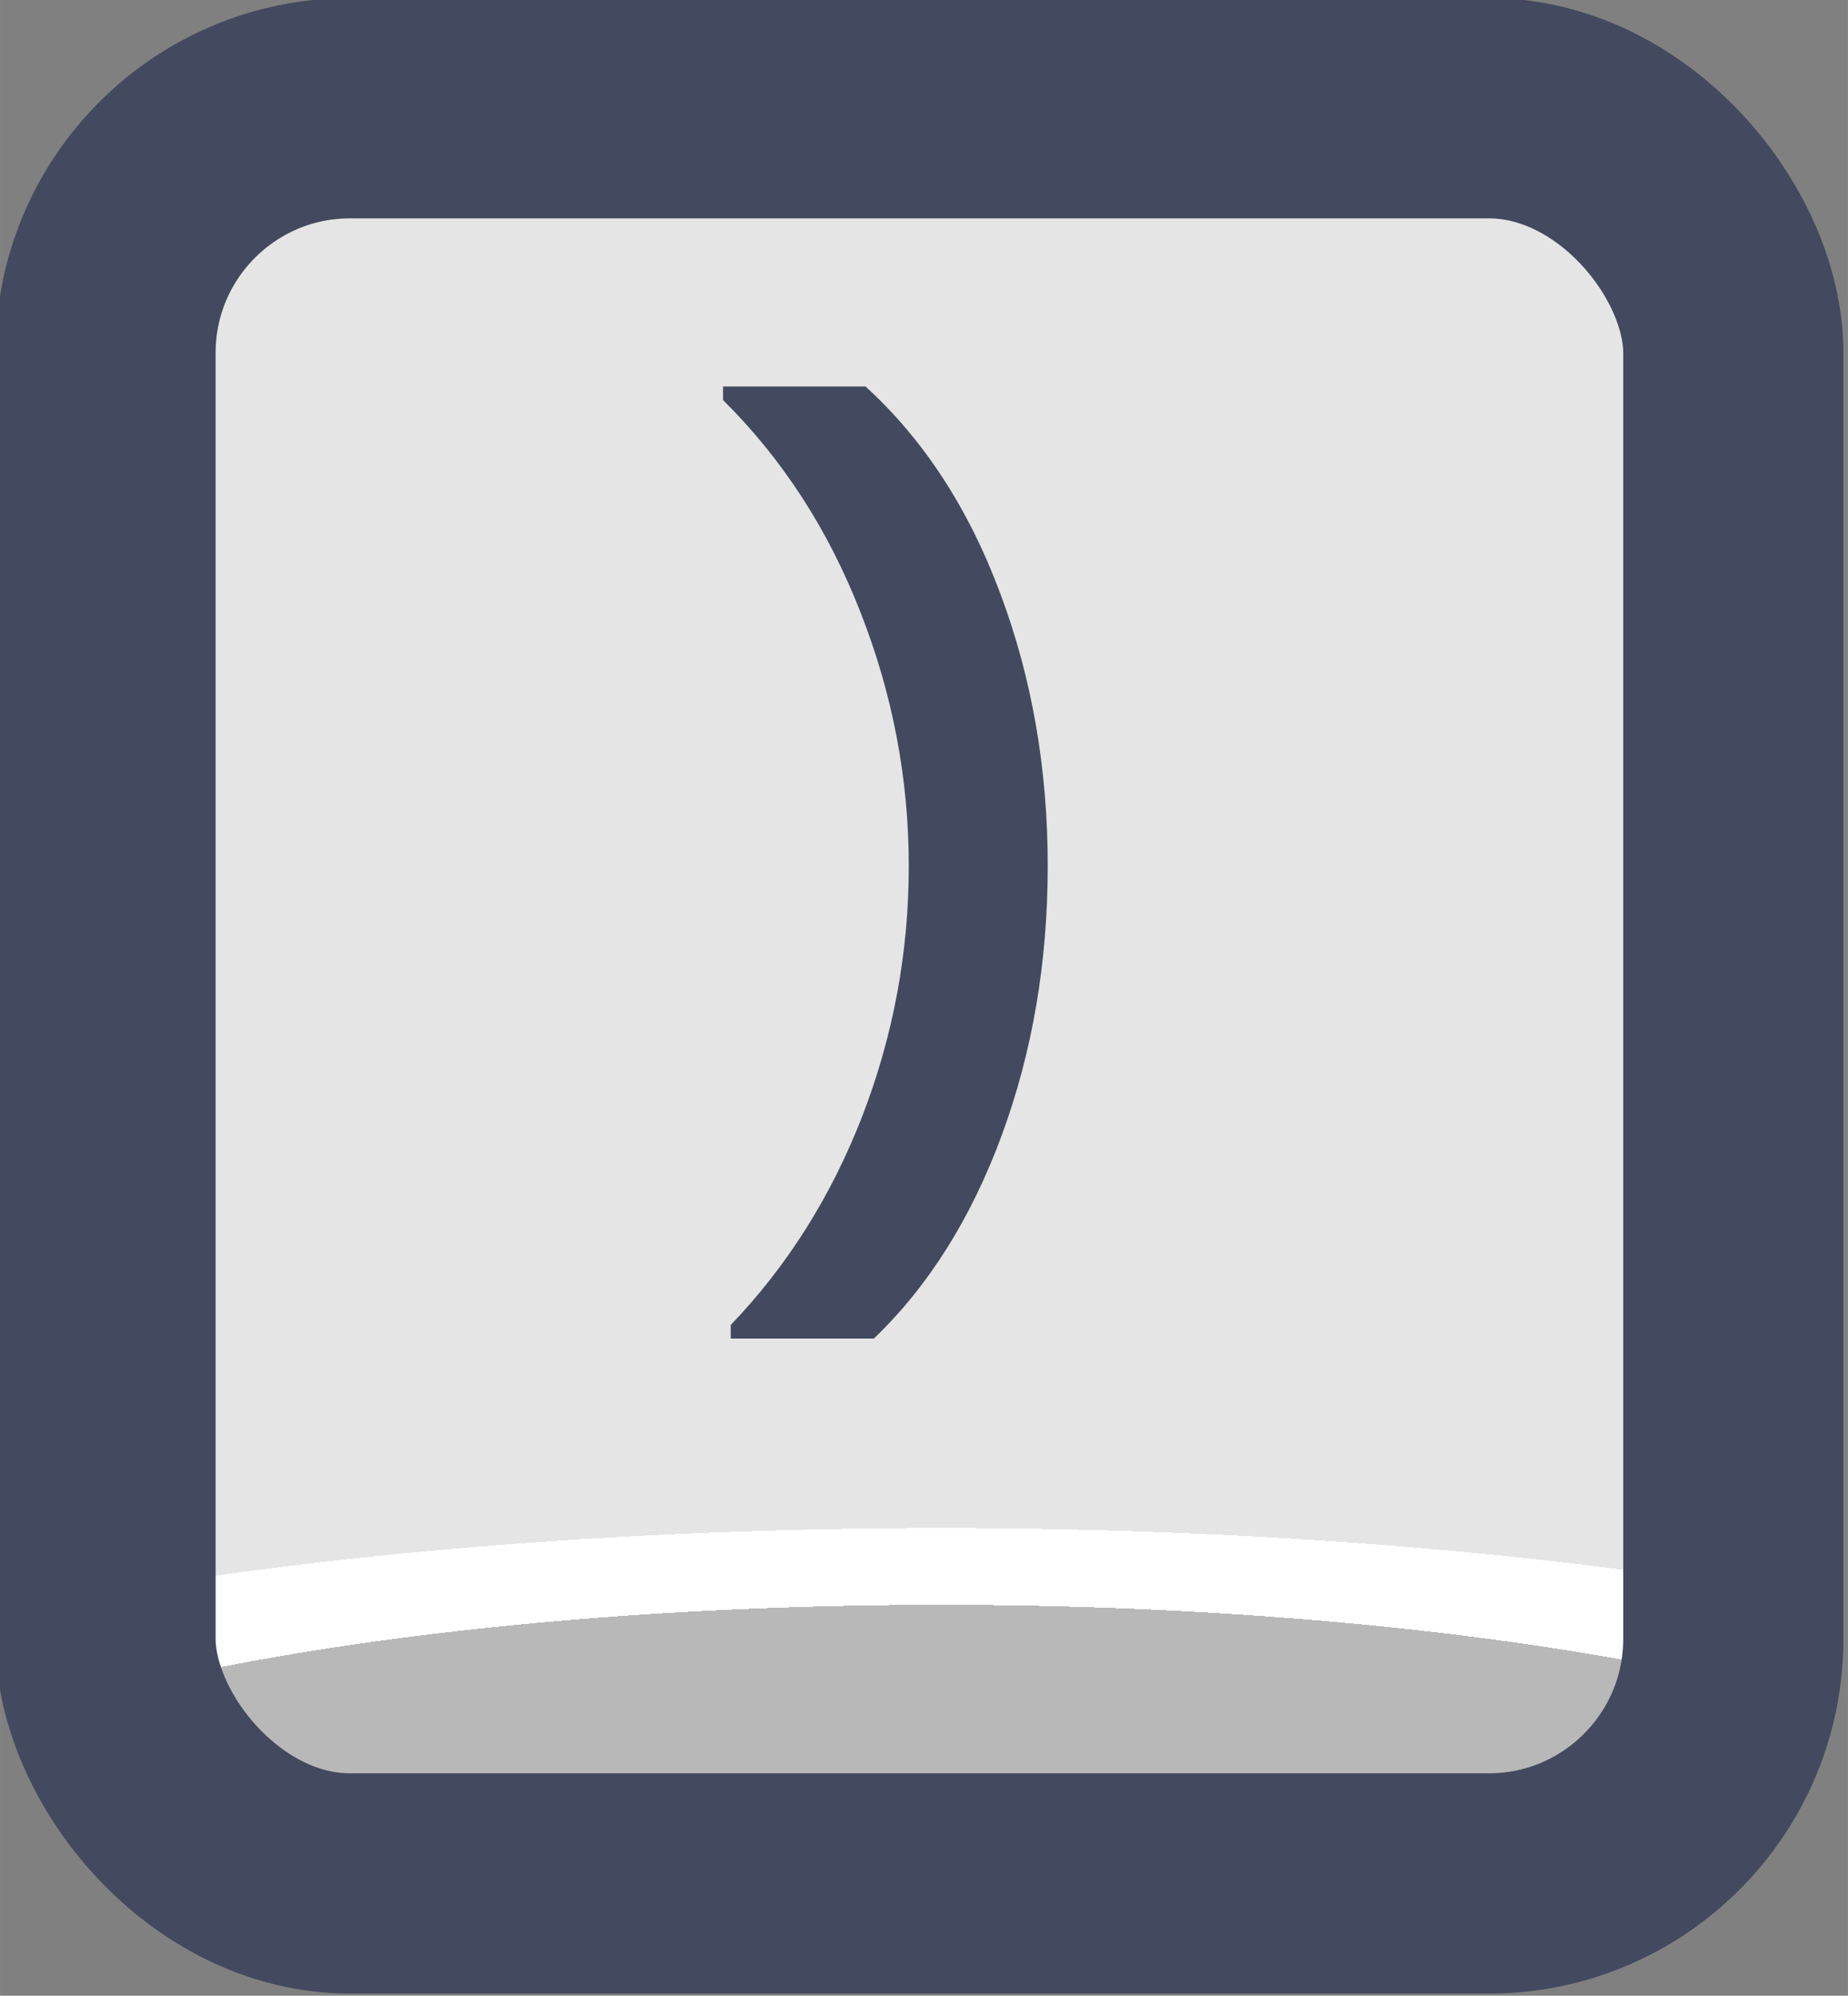 <?xml version="1.0" encoding="UTF-8" standalone="no"?>
<!-- Created with Inkscape (http://www.inkscape.org/) -->

<svg
   width="37.765"
   height="40.765"
   viewBox="0 0 9.992 10.786"
   version="1.1"
   id="svg1"
   xml:space="preserve"
   xmlns:xlink="http://www.w3.org/1999/xlink"
   xmlns="http://www.w3.org/2000/svg"
   xmlns:svg="http://www.w3.org/2000/svg"><rect x="0" y="0" width="9.992" height="10.786" fill="#808080" stroke="none"/><defs
     id="defs1"><linearGradient
       id="linearGradient1"><stop
         style="stop-color:#434a5f;stop-opacity:1;"
         offset="1"
         id="stop111" /><stop
         style="stop-color:#434a5f;stop-opacity:1;"
         offset="1"
         id="stop112" /></linearGradient><linearGradient
       id="linearGradient103"><stop
         style="stop-color:#434a5f;stop-opacity:1;"
         offset="1"
         id="stop103" /><stop
         style="stop-color:#434a5f;stop-opacity:1;"
         offset="1"
         id="stop104" /></linearGradient><linearGradient
       id="linearGradient7"><stop
         style="stop-color:#b8b8b8;stop-opacity:1;"
         offset="0.165"
         id="stop14" /><stop
         style="stop-color:#ffffff;stop-opacity:1;"
         offset="0.165"
         id="stop16" /><stop
         style="stop-color:#ffffff;stop-opacity:1;"
         offset="0.209"
         id="stop15" /><stop
         style="stop-color:#e5e5e5;stop-opacity:1;"
         offset="0.209"
         id="stop7" /></linearGradient><radialGradient
       xlink:href="#linearGradient7"
       id="radialGradient280"
       gradientUnits="userSpaceOnUse"
       gradientTransform="matrix(7.53,0,0,1.881,-2860.233,-152.1)"
       cx="452.625"
       cy="196.252"
       fx="452.625"
       fy="196.252"
       r="4.209" /><linearGradient
       xlink:href="#linearGradient1"
       id="linearGradient229"
       x1="543.741"
       y1="212.977"
       x2="552.159"
       y2="212.977"
       gradientUnits="userSpaceOnUse" /><linearGradient
       xlink:href="#linearGradient103"
       id="linearGradient763"
       x1="547.056"
       y1="212.369"
       x2="548.536"
       y2="212.369"
       gradientUnits="userSpaceOnUse" /></defs><g
     id="layer2"
     transform="translate(-254,3.6643261e-5)"
     style="display:inline"><g
       id="g279"
       style="display:inline;paint-order:fill markers stroke"
       transform="matrix(1.187,0,0,1.187,-391.446,-247.421)"><rect
         style="opacity:1;fill:url(#radialGradient280);fill-opacity:1;stroke:url(#linearGradient229);stroke-width:1.003;stroke-linecap:round;stroke-linejoin:round;stroke-miterlimit:0;stroke-dasharray:none;stroke-opacity:1;paint-order:fill markers stroke"
         id="rect279"
         width="7.415"
         height="8.083"
         x="544.243"
         y="208.935"
         rx="1.114"
         ry="1.114" /><path
         d="m 547.091,214.537 v -0.062 q 0.386,-0.402 0.599,-0.95 0.212,-0.549 0.212,-1.14 0,-0.595 -0.22,-1.155 -0.22,-0.564 -0.626,-0.966 v -0.062 h 0.649 q 0.398,0.363 0.614,0.943 0.216,0.576 0.216,1.24 0,0.657 -0.209,1.225 -0.209,0.568 -0.583,0.927 z"
         id="text279"
         style="font-weight:bold;font-size:3.863px;font-family:Poppins;-inkscape-font-specification:'Poppins Bold';text-align:center;letter-spacing:0.1px;text-anchor:middle;fill:url(#linearGradient763);stroke-width:1.991;stroke-linecap:round;stroke-linejoin:round;stroke-dasharray:3.981, 1.991"
         aria-label=")" /></g></g></svg>
